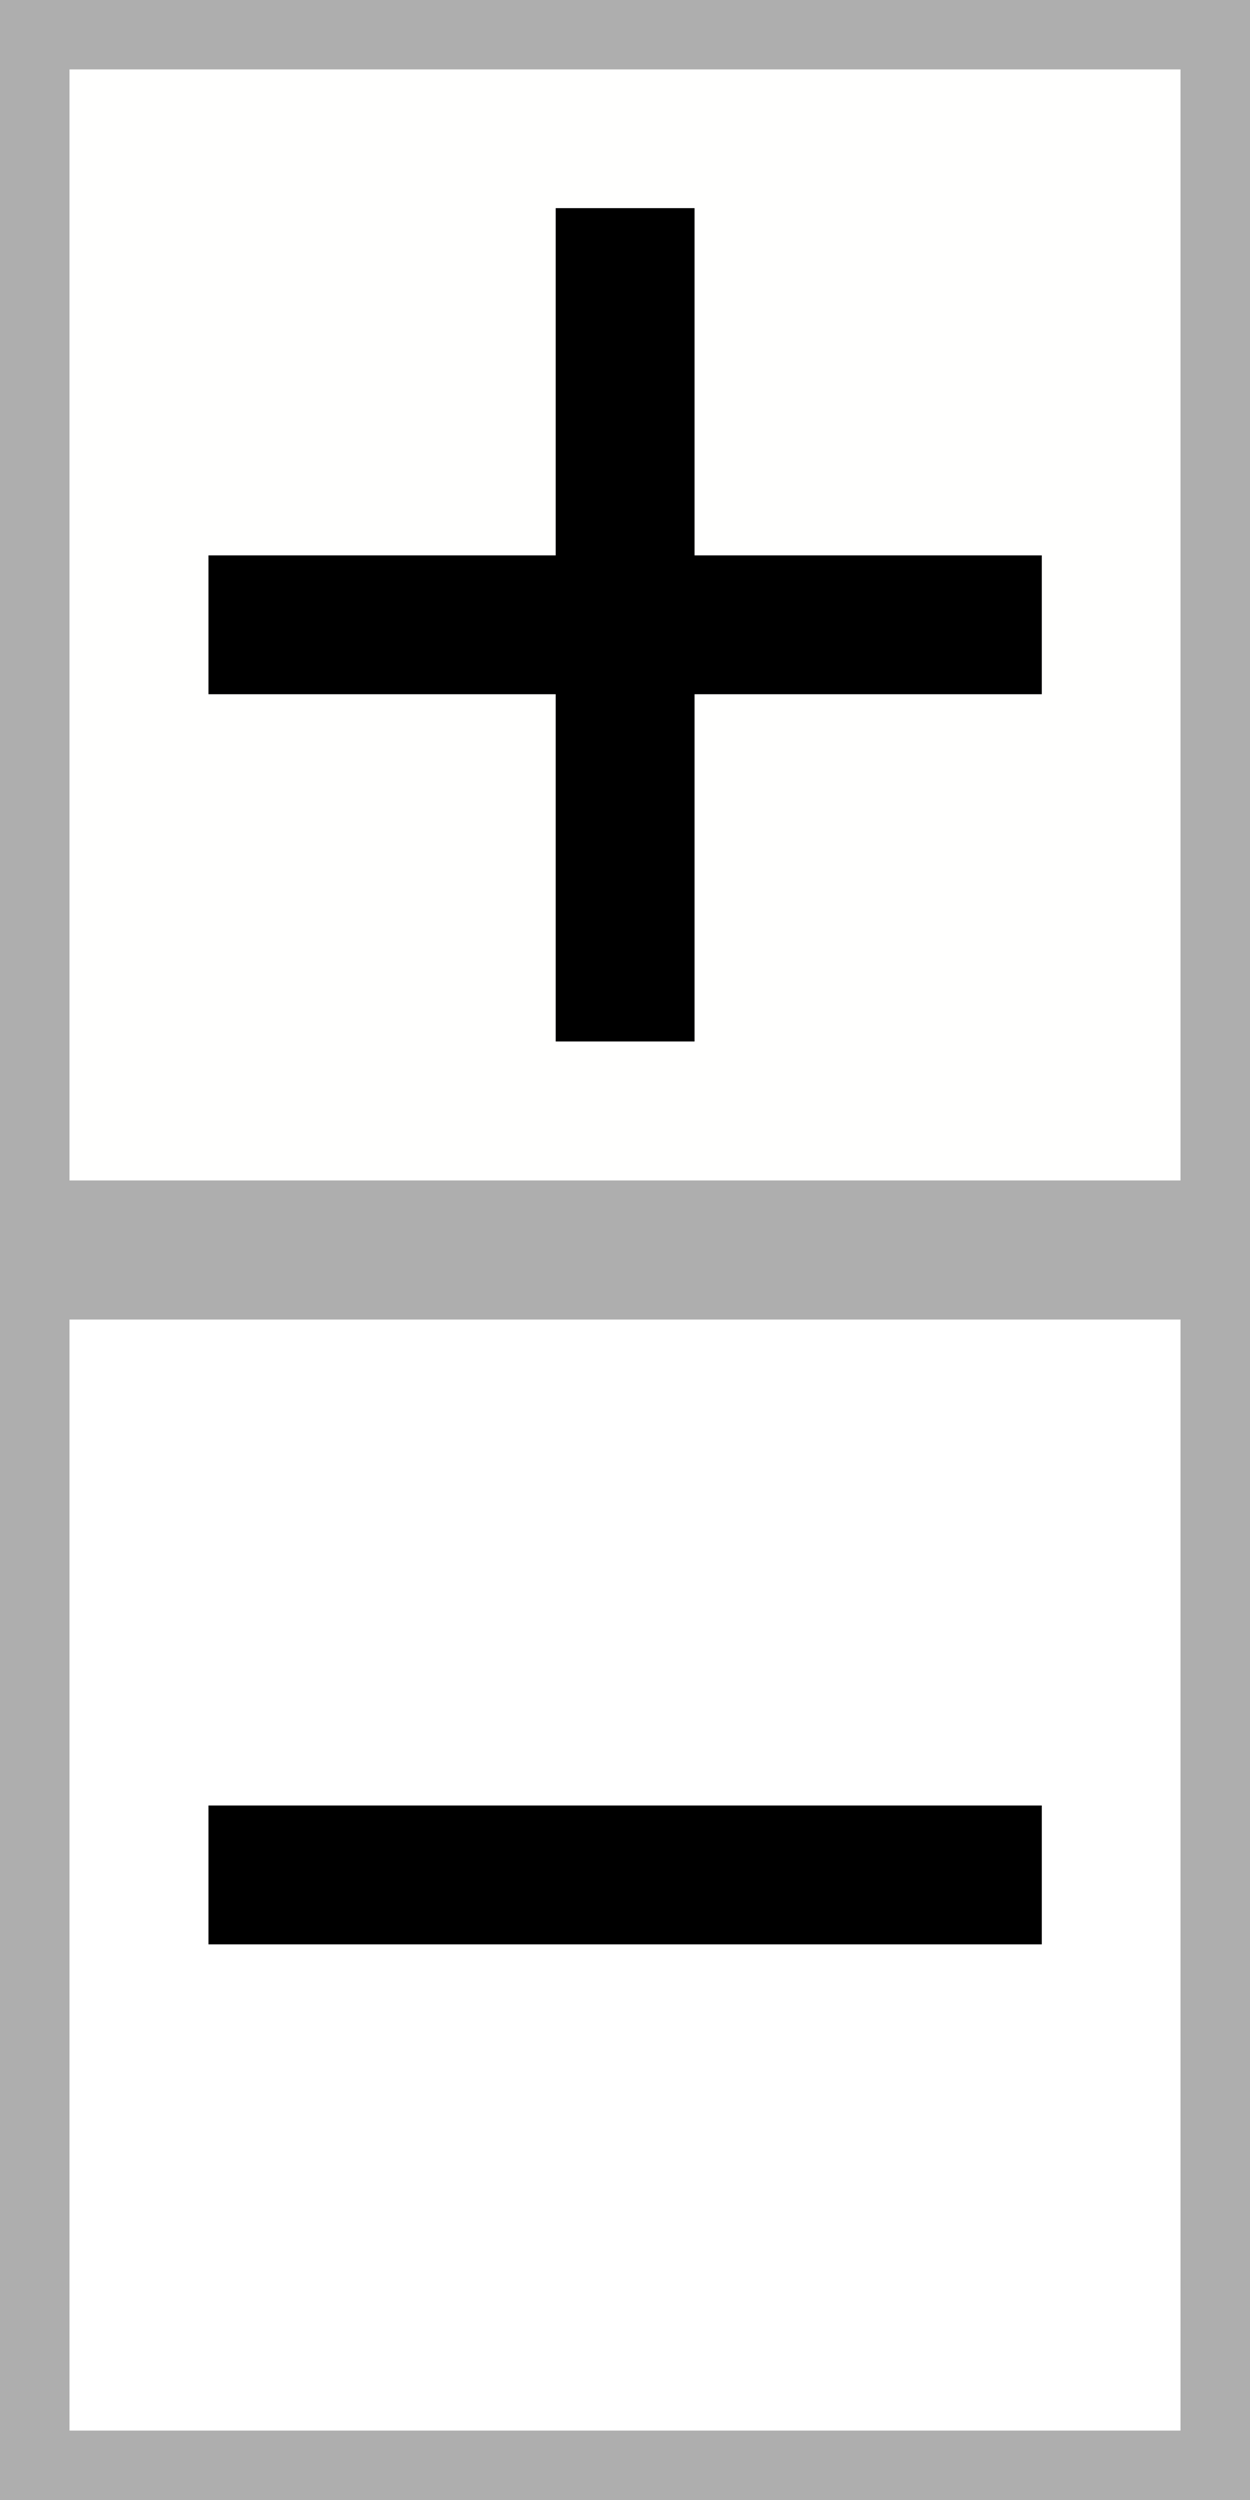 <svg xmlns="http://www.w3.org/2000/svg" id="bitmap:18-24" width="18" height="36" version="1.1" viewBox="0 0 4.762 9.525"><rect x="0" y="0" width="4.762" height="9.525" fill="#808080" stroke="none"/><g stroke="#aeaeae" stroke-width=".265" transform="matrix(1 0 0 1 .205 .196)"><rect width="4.498" height="4.498" x="-.073" y="-.064" fill="#fffffe"/><rect width="4.498" height="4.498" x="-.073" y="4.699" fill="#fff"/></g><g stroke-width=".265"><path d="m0.589 1.92h3.175v0.529h-3.175z" transform="matrix(1 0 0 1 .205 .196)"/><path d="m0.589 6.683h3.175v0.529h-3.175z" transform="matrix(1 0 0 1 .205 .196)"/><path d="m2.441 0.597v3.175h-0.529v-3.175z" transform="matrix(1 0 0 1 .205 .196)"/></g></svg>